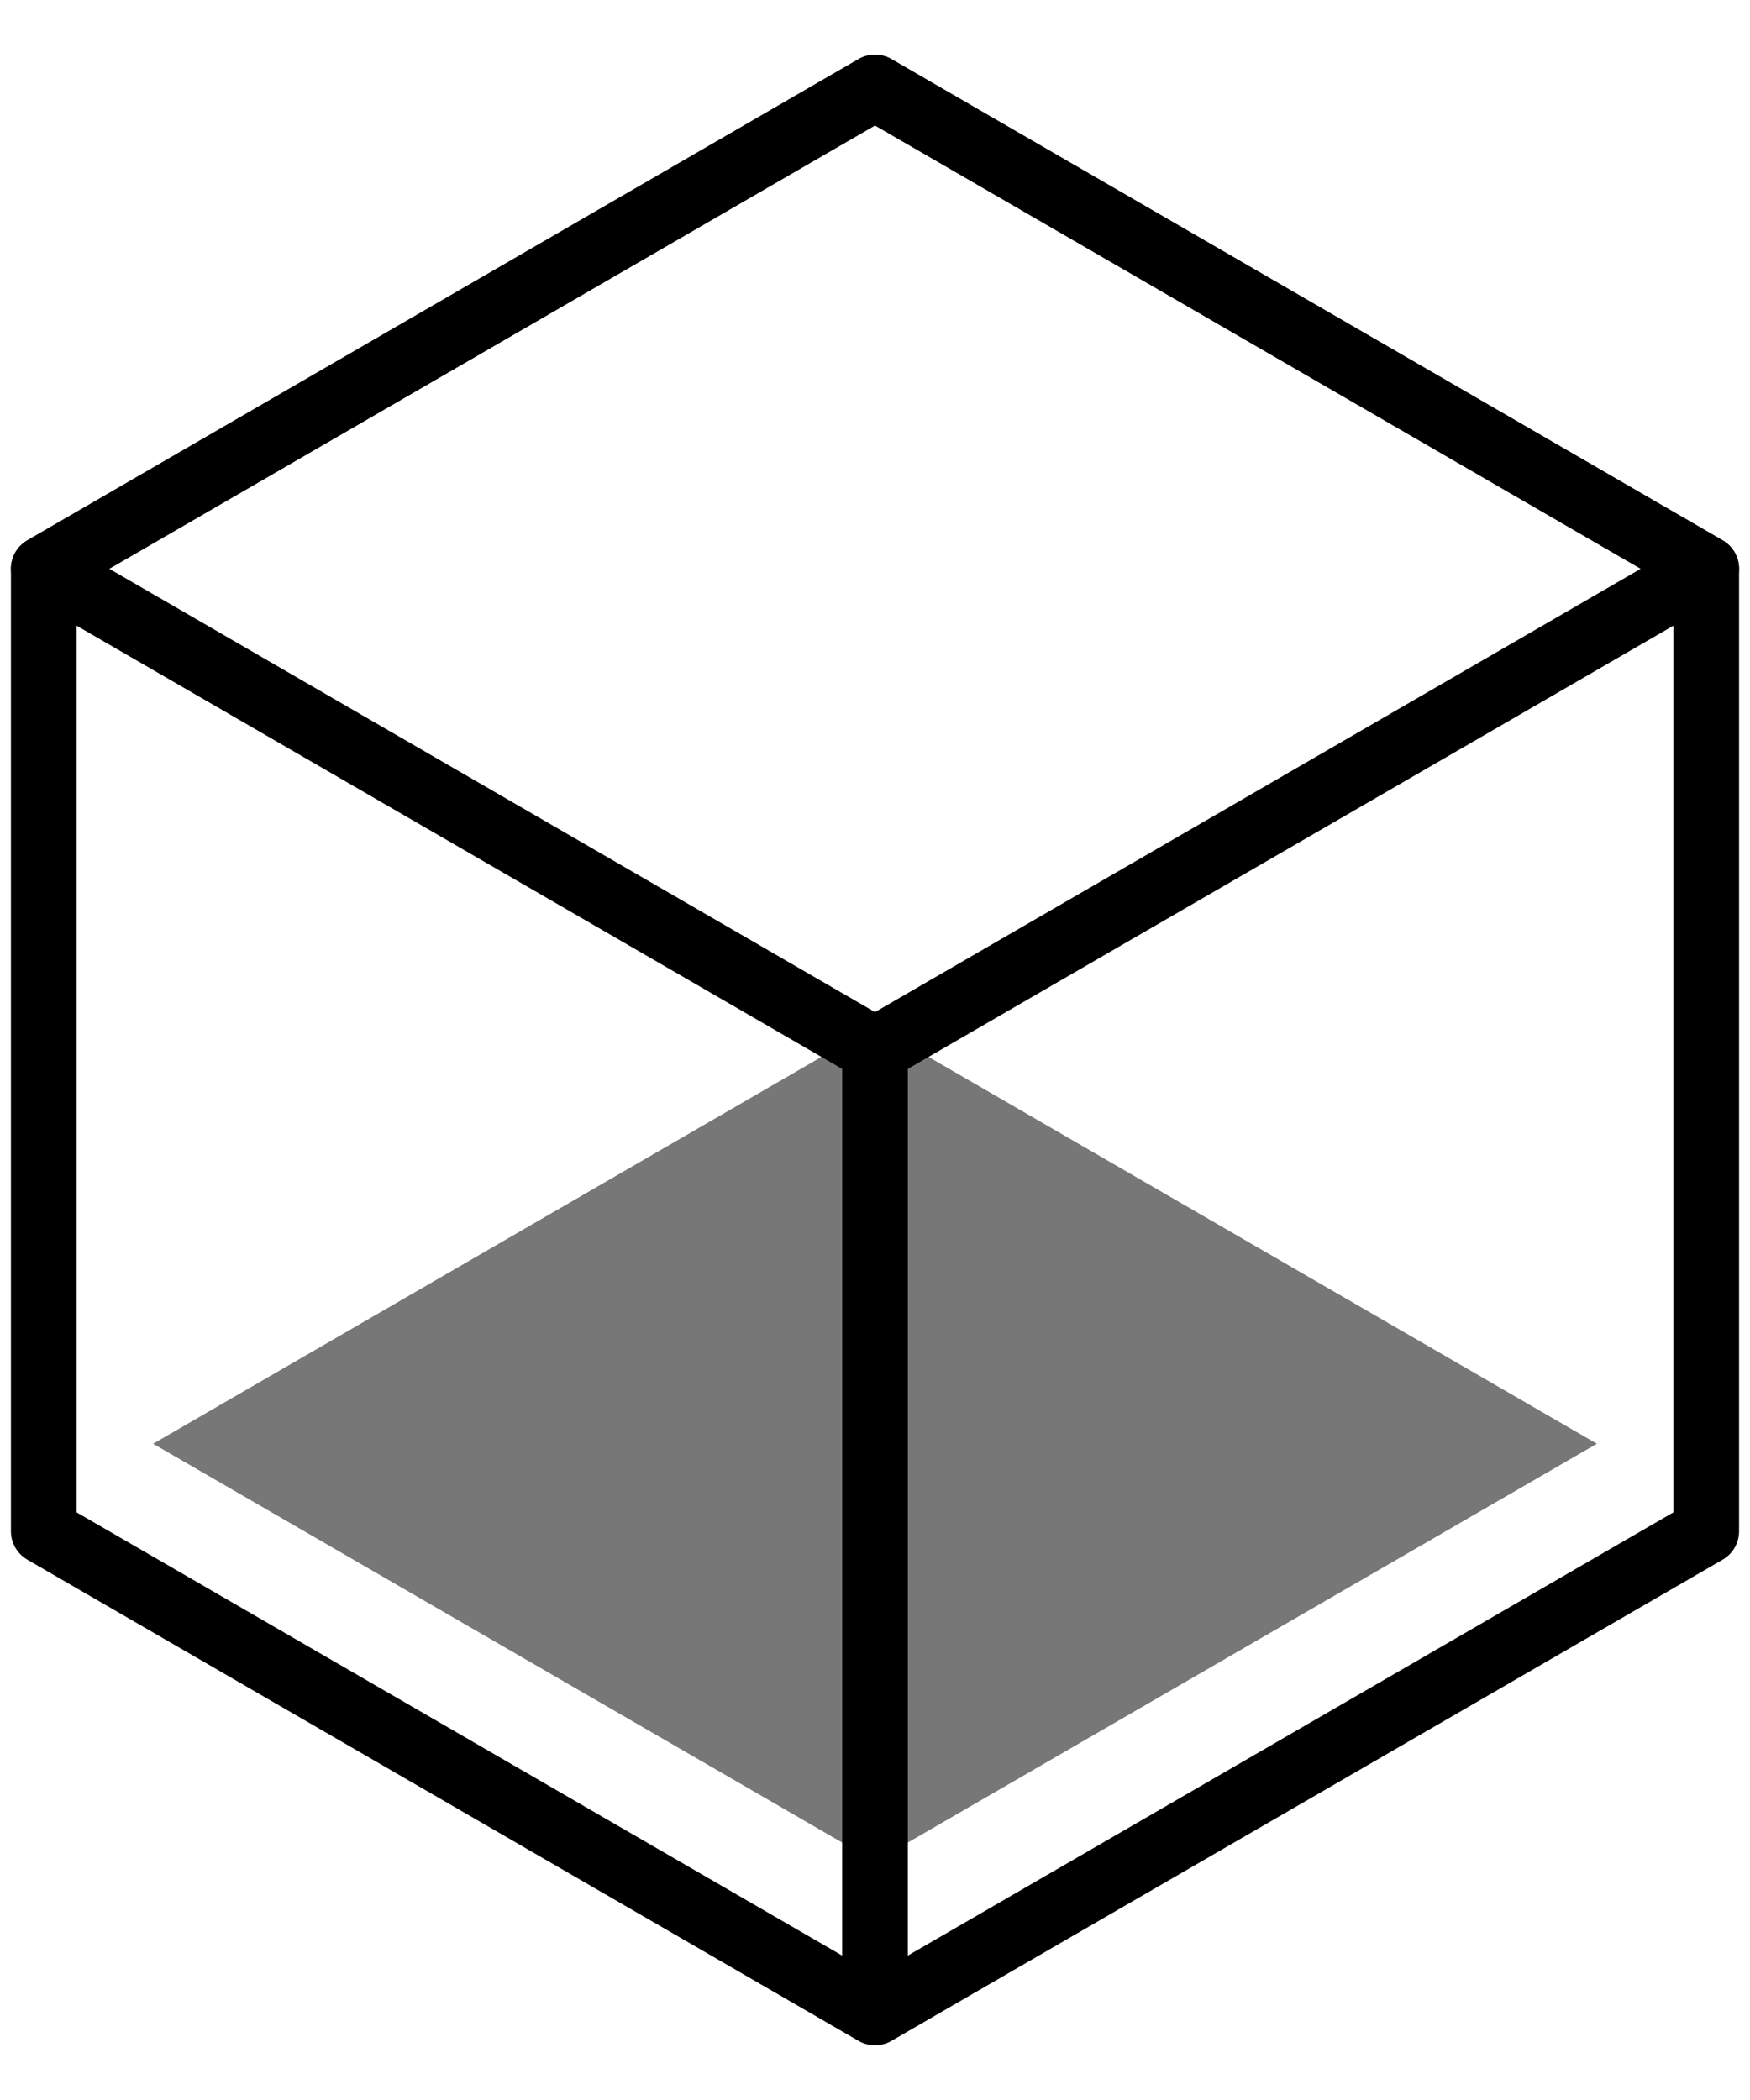 <svg id="icons" xmlns="http://www.w3.org/2000/svg" viewBox="4 0 40 48"><g id="_3d-cube" data-name="3d-cube"><polygon points="7.5 33 24 23.45 40.5 33 24 42.55 7.5 33" fill="#777"/><polygon points="5 13 24 2 43 13 43 35 24 46 5 35 5 13" fill="none" stroke="#000" stroke-linecap="round" stroke-linejoin="round" stroke-width="1.5"/><polygon points="5 13 24 24 43 13 24 2 5 13" fill="none" stroke="#000" stroke-linecap="round" stroke-linejoin="round" stroke-width="1.5"/><line x1="24" y1="24" x2="24" y2="45.68" fill="none" stroke="#000" stroke-linecap="round" stroke-linejoin="round" stroke-width="1.5"/></g></svg>